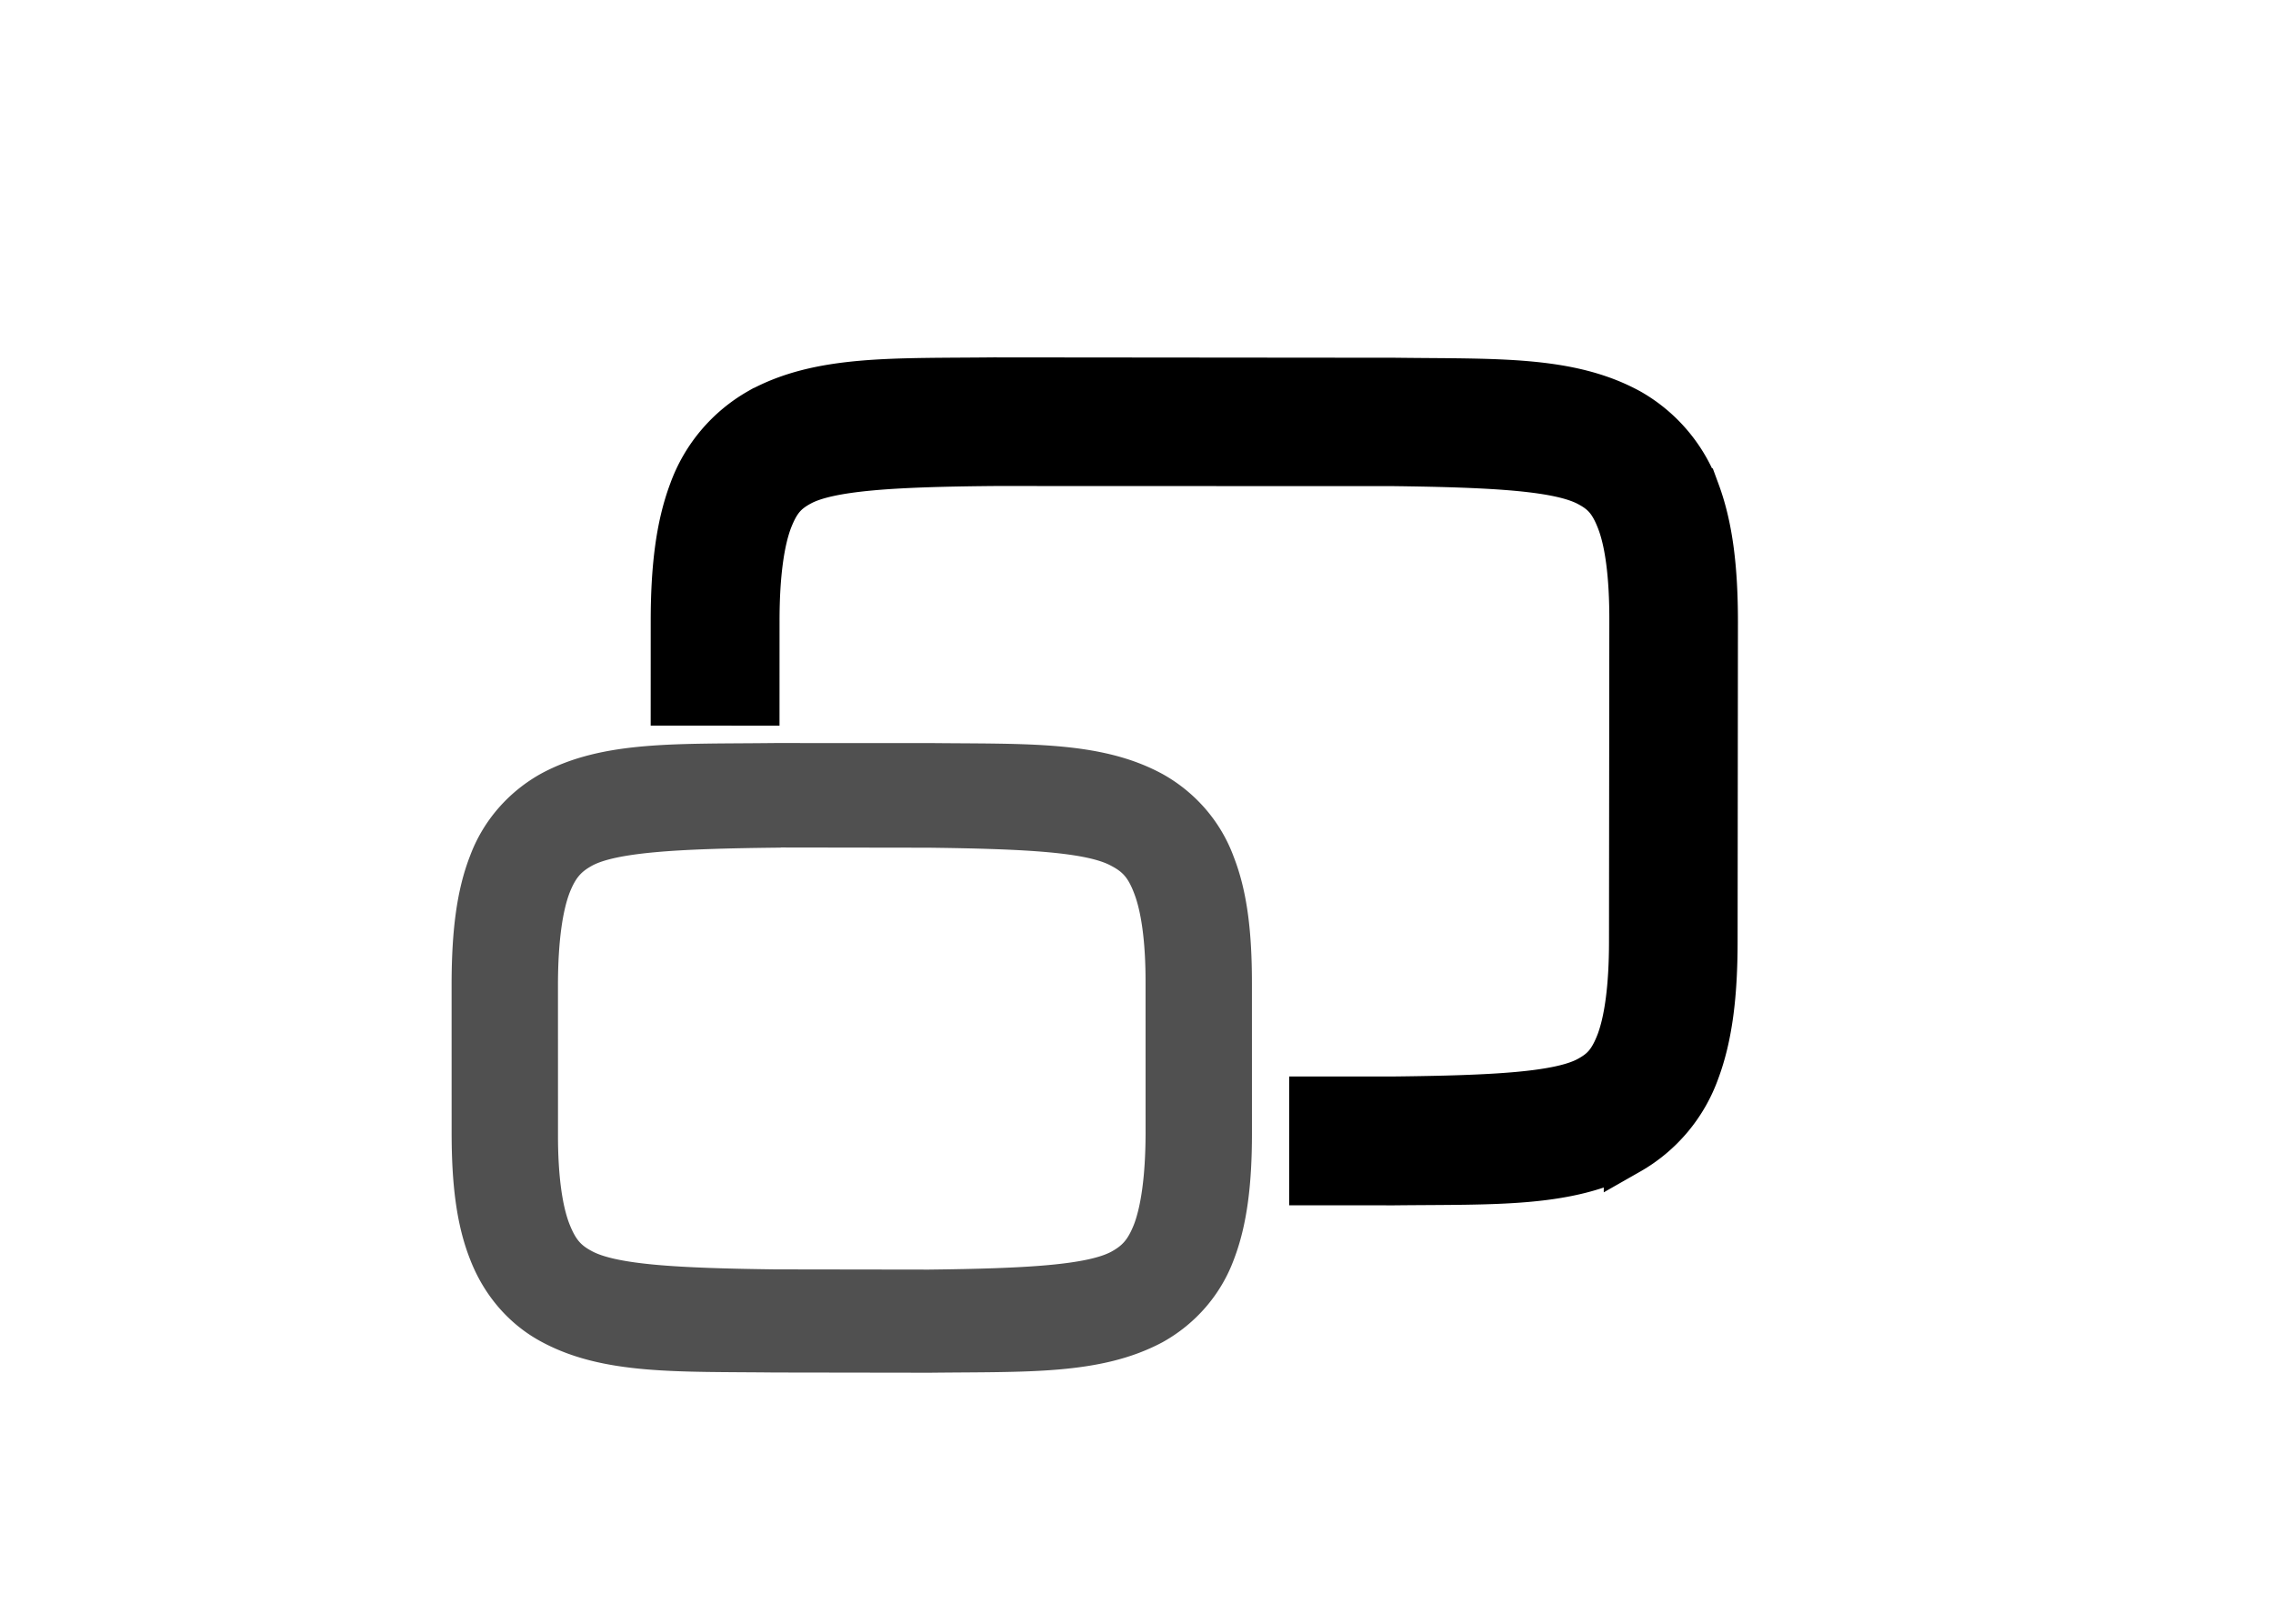 <?xml version="1.0" encoding="UTF-8" standalone="no"?>
<svg
   xmlns:dc="http://purl.org/dc/elements/1.1/"
   xmlns:cc="http://creativecommons.org/ns#"
   xmlns:rdf="http://www.w3.org/1999/02/22-rdf-syntax-ns#"
   xmlns:svg="http://www.w3.org/2000/svg"
   xmlns="http://www.w3.org/2000/svg"
   xmlns:sodipodi="http://sodipodi.sourceforge.net/DTD/sodipodi-0.dtd"
   xmlns:inkscape="http://www.inkscape.org/namespaces/inkscape"
   width="56"
   height="40"
   viewBox="0 0 14.817 10.583"
   version="1.1"
   id="svg1663"
   inkscape:version="1.0 (4035a4fb49, 2020-05-01)"
   sodipodi:docname="titlebutton-restore-active@2.svg">
  <defs
     id="defs1657" />
  <sodipodi:namedview
     id="base"
     pagecolor="#ffffff"
     bordercolor="#666666"
     borderopacity="1.0"
     inkscape:pageopacity="0.0"
     inkscape:pageshadow="2"
     inkscape:zoom="20.775"
     inkscape:cx="28"
     inkscape:cy="20"
     inkscape:document-units="mm"
     inkscape:current-layer="g3841"
     showgrid="true"
     units="px"
     inkscape:window-width="1920"
     inkscape:window-height="1012"
     inkscape:window-x="0"
     inkscape:window-y="0"
     inkscape:window-maximized="1"
     inkscape:measure-start="1,16"
     inkscape:measure-end="1.02857,15.9429"
     inkscape:document-rotation="0">
    <inkscape:grid
       type="xygrid"
       id="grid815" />
  </sodipodi:namedview>
  <g
     inkscape:label="Layer 1"
     inkscape:groupmode="layer"
     id="layer1"
     transform="translate(0,-292.767)">
    <g
       id="g3837"
       transform="matrix(0.713,-0.701,0.701,0.713,-206.234,86.209)">
      <g
         id="g3841">
        <g
           id="g838"
           transform="matrix(2,0,0,2,-2.762,-292.064)">
          <path
             style="font-weight:400;font-family:sans-serif;overflow:visible;opacity:1;fill:#505050;fill-opacity:1;stroke:#505050;stroke-width:0.095;stroke-miterlimit:4;stroke-dasharray:none;stroke-opacity:1"
             inkscape:connector-curvature="0"
             id="path2"
             overflow="visible"
             d="m 2.574,295.519 c -0.228,-0.219 -0.385,-0.39 -0.591,-0.45 a 0.473,0.46 44.546 0 0 -0.321,0.026 c -0.105,0.047 -0.205,0.128 -0.318,0.242 l -0.343,0.349 c -0.113,0.115 -0.192,0.216 -0.237,0.322 -0.046,0.106 -0.053,0.219 -0.021,0.322 0.063,0.205 0.236,0.36 0.459,0.584 l 0.36,0.355 c 0.228,0.219 0.385,0.389 0.591,0.45 A 0.473,0.46 44.546 0 0 2.474,297.693 c 0.104,-0.047 0.205,-0.128 0.318,-0.243 l 0.343,-0.349 c 0.113,-0.115 0.192,-0.216 0.237,-0.322 a 0.473,0.46 44.546 0 0 0.021,-0.322 c -0.063,-0.205 -0.236,-0.36 -0.459,-0.584 l -0.36,-0.354 z m -0.171,0.176 0.358,0.353 c 0.223,0.225 0.364,0.378 0.394,0.478 0.016,0.05 0.016,0.088 -0.012,0.151 -0.027,0.062 -0.087,0.146 -0.189,0.249 l -0.343,0.349 c -0.102,0.103 -0.184,0.164 -0.246,0.193 -0.062,0.028 -0.1,0.029 -0.15,0.015 -0.1,-0.029 -0.257,-0.168 -0.485,-0.387 l -0.358,-0.353 c -0.223,-0.225 -0.364,-0.379 -0.395,-0.479 -0.016,-0.05 -0.015,-0.087 0.012,-0.15 0.027,-0.062 0.087,-0.146 0.189,-0.249 l 0.343,-0.349 c 0.102,-0.103 0.184,-0.164 0.246,-0.193 0.062,-0.028 0.1,-0.029 0.15,-0.015 0.1,0.029 0.257,0.168 0.485,0.387 z" />
          <path
             style="font-weight:400;font-family:sans-serif;overflow:visible;fill:#000000;stroke:#000000;stroke-width:0.159;stroke-miterlimit:4;stroke-dasharray:none;stroke-opacity:1"
             inkscape:connector-curvature="0"
             id="path4"
             overflow="visible"
             d="m 3.944,295.148 c -0.236,-0.227 -0.399,-0.404 -0.614,-0.464 a 0.49,0.49 44.548 0 0 -0.338,0.032 c -0.11,0.051 -0.217,0.137 -0.337,0.259 l -0.183,0.186 0.186,0.183 0.183,-0.186 c 0.108,-0.11 0.195,-0.175 0.261,-0.206 0.066,-0.03 0.105,-0.032 0.158,-0.017 0.105,0.029 0.267,0.172 0.503,0.4 l 0.928,0.913 c 0.231,0.233 0.376,0.392 0.407,0.497 0.016,0.052 0.015,0.092 -0.014,0.158 -0.029,0.066 -0.093,0.154 -0.202,0.264 l -0.731,0.742 c -0.108,0.11 -0.195,0.175 -0.261,0.206 -0.066,0.03 -0.105,0.032 -0.158,0.017 -0.105,-0.029 -0.267,-0.173 -0.504,-0.401 l -0.185,-0.182 -0.183,0.186 0.187,0.184 c 0.236,0.227 0.399,0.404 0.614,0.464 a 0.49,0.49 44.548 0 0 0.338,-0.032 c 0.11,-0.051 0.217,-0.137 0.337,-0.259 l 0.731,-0.742 c 0.12,-0.122 0.204,-0.23 0.254,-0.341 a 0.49,0.49 44.548 0 0 0.027,-0.338 c -0.064,-0.215 -0.243,-0.374 -0.474,-0.607 l -0.929,-0.915 z" />
        </g>
        <rect
           transform="rotate(44.546)"
           y="207.616"
           x="203.072"
           height="2.381"
           width="2.911"
           id="rect849"
           style="opacity:0;fill-opacity:0.256;stroke:#565151;stroke-width:0.437;stroke-miterlimit:4;stroke-dasharray:none;stroke-opacity:1" />
      </g>
    </g>
  </g>
</svg>
